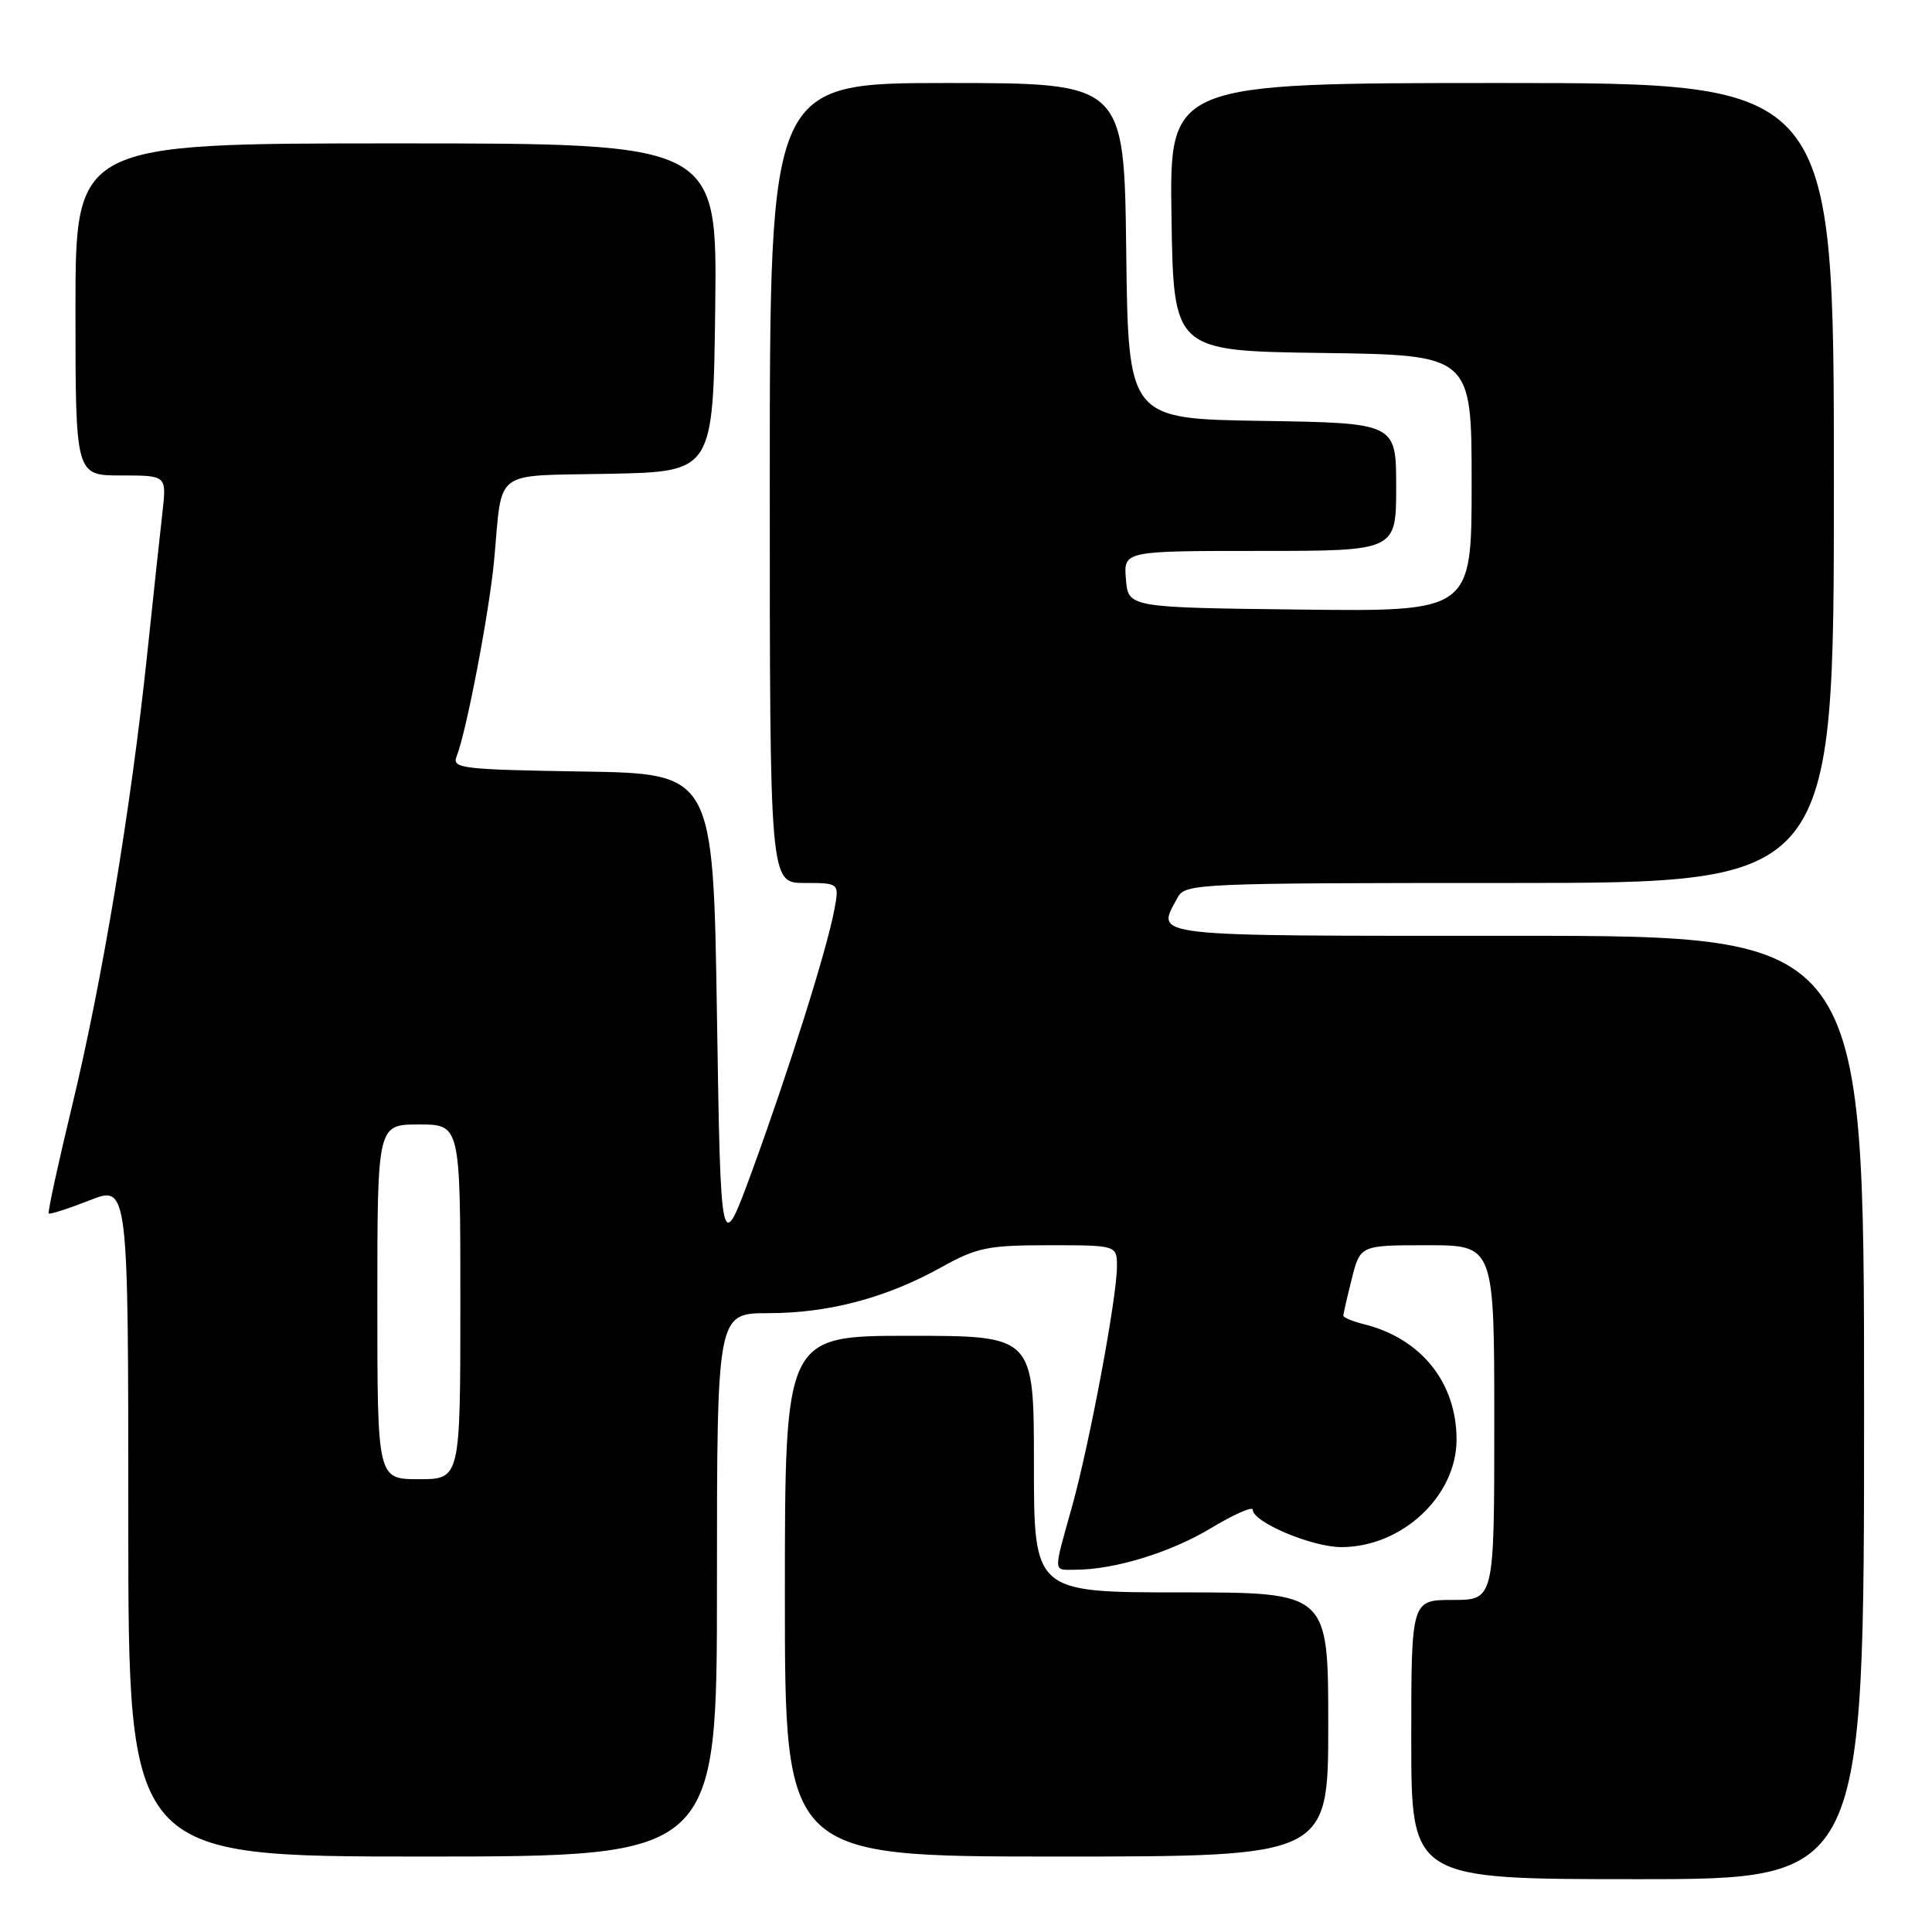 <?xml version="1.0" encoding="UTF-8" standalone="no"?>
<!DOCTYPE svg PUBLIC "-//W3C//DTD SVG 1.1//EN" "http://www.w3.org/Graphics/SVG/1.1/DTD/svg11.dtd" >
<svg xmlns="http://www.w3.org/2000/svg" xmlns:xlink="http://www.w3.org/1999/xlink" version="1.1" viewBox="0 0 256 256">
 <g >
 <path fill="currentColor"
d=" M 247.00 186.50 C 247.00 124.00 247.00 124.00 201.00 124.00 C 151.26 124.00 153.21 124.22 156.04 118.93 C 157.03 117.07 158.58 117.00 200.04 117.00 C 243.00 117.00 243.00 117.00 243.00 64.00 C 243.00 11.00 243.00 11.00 198.98 11.00 C 154.95 11.00 154.95 11.00 155.23 28.75 C 155.50 46.50 155.50 46.50 175.25 46.77 C 195.00 47.04 195.00 47.04 195.00 64.04 C 195.00 81.04 195.00 81.04 172.25 80.77 C 149.50 80.50 149.50 80.50 149.19 76.75 C 148.88 73.00 148.88 73.00 166.94 73.00 C 185.00 73.00 185.00 73.00 185.00 64.52 C 185.00 56.05 185.00 56.05 167.25 55.77 C 149.50 55.50 149.50 55.50 149.23 33.25 C 148.96 11.00 148.96 11.00 125.48 11.00 C 102.00 11.00 102.00 11.00 102.00 64.00 C 102.00 117.00 102.00 117.00 106.61 117.00 C 111.22 117.00 111.22 117.00 110.55 120.56 C 109.57 125.83 104.51 141.87 99.72 154.98 C 95.50 166.50 95.50 166.50 95.00 134.50 C 94.50 102.50 94.50 102.50 77.15 102.23 C 61.18 101.97 59.86 101.82 60.50 100.23 C 61.78 97.06 64.83 81.12 65.47 74.27 C 66.62 61.92 65.06 63.10 80.76 62.78 C 94.50 62.50 94.50 62.50 94.77 40.75 C 95.04 19.00 95.04 19.00 52.52 19.00 C 10.00 19.00 10.00 19.00 10.00 41.00 C 10.00 63.00 10.00 63.00 16.03 63.00 C 22.07 63.00 22.07 63.00 21.54 67.75 C 21.24 70.36 20.31 79.03 19.47 87.00 C 17.32 107.30 13.53 130.06 9.56 146.50 C 7.70 154.20 6.30 160.63 6.46 160.79 C 6.61 160.94 9.05 160.16 11.87 159.05 C 17.00 157.03 17.00 157.03 17.00 201.51 C 17.00 246.00 17.00 246.00 56.00 246.00 C 95.00 246.00 95.00 246.00 95.00 210.00 C 95.00 174.00 95.00 174.00 101.82 174.00 C 109.82 174.00 117.45 171.97 124.73 167.92 C 129.44 165.30 130.89 165.00 138.98 165.00 C 148.00 165.00 148.00 165.00 148.00 167.83 C 148.00 171.94 144.37 191.33 142.02 199.74 C 139.54 208.62 139.51 208.00 142.45 208.00 C 147.64 208.00 155.06 205.73 160.42 202.51 C 163.49 200.66 166.00 199.55 166.00 200.05 C 166.00 201.69 173.84 205.00 177.73 205.00 C 185.76 205.00 193.00 198.25 193.00 190.75 C 193.00 183.20 188.32 177.36 180.75 175.47 C 179.24 175.09 178.00 174.58 178.00 174.33 C 178.00 174.09 178.50 171.89 179.12 169.44 C 180.24 165.00 180.24 165.00 189.12 165.00 C 198.00 165.00 198.00 165.00 198.00 188.50 C 198.00 212.00 198.00 212.00 192.50 212.00 C 187.00 212.00 187.00 212.00 187.00 230.50 C 187.00 249.00 187.00 249.00 217.00 249.00 C 247.00 249.00 247.00 249.00 247.00 186.50 Z  M 176.00 228.50 C 176.00 211.00 176.00 211.00 156.50 211.00 C 137.00 211.00 137.00 211.00 137.00 194.00 C 137.00 177.00 137.00 177.00 120.50 177.00 C 104.00 177.00 104.00 177.00 104.00 211.50 C 104.00 246.00 104.00 246.00 140.00 246.00 C 176.00 246.00 176.00 246.00 176.00 228.50 Z  M 50.00 172.50 C 50.00 149.00 50.00 149.00 55.50 149.00 C 61.00 149.00 61.00 149.00 61.00 172.50 C 61.00 196.00 61.00 196.00 55.50 196.00 C 50.00 196.00 50.00 196.00 50.00 172.50 Z "/>
</g>
</svg>